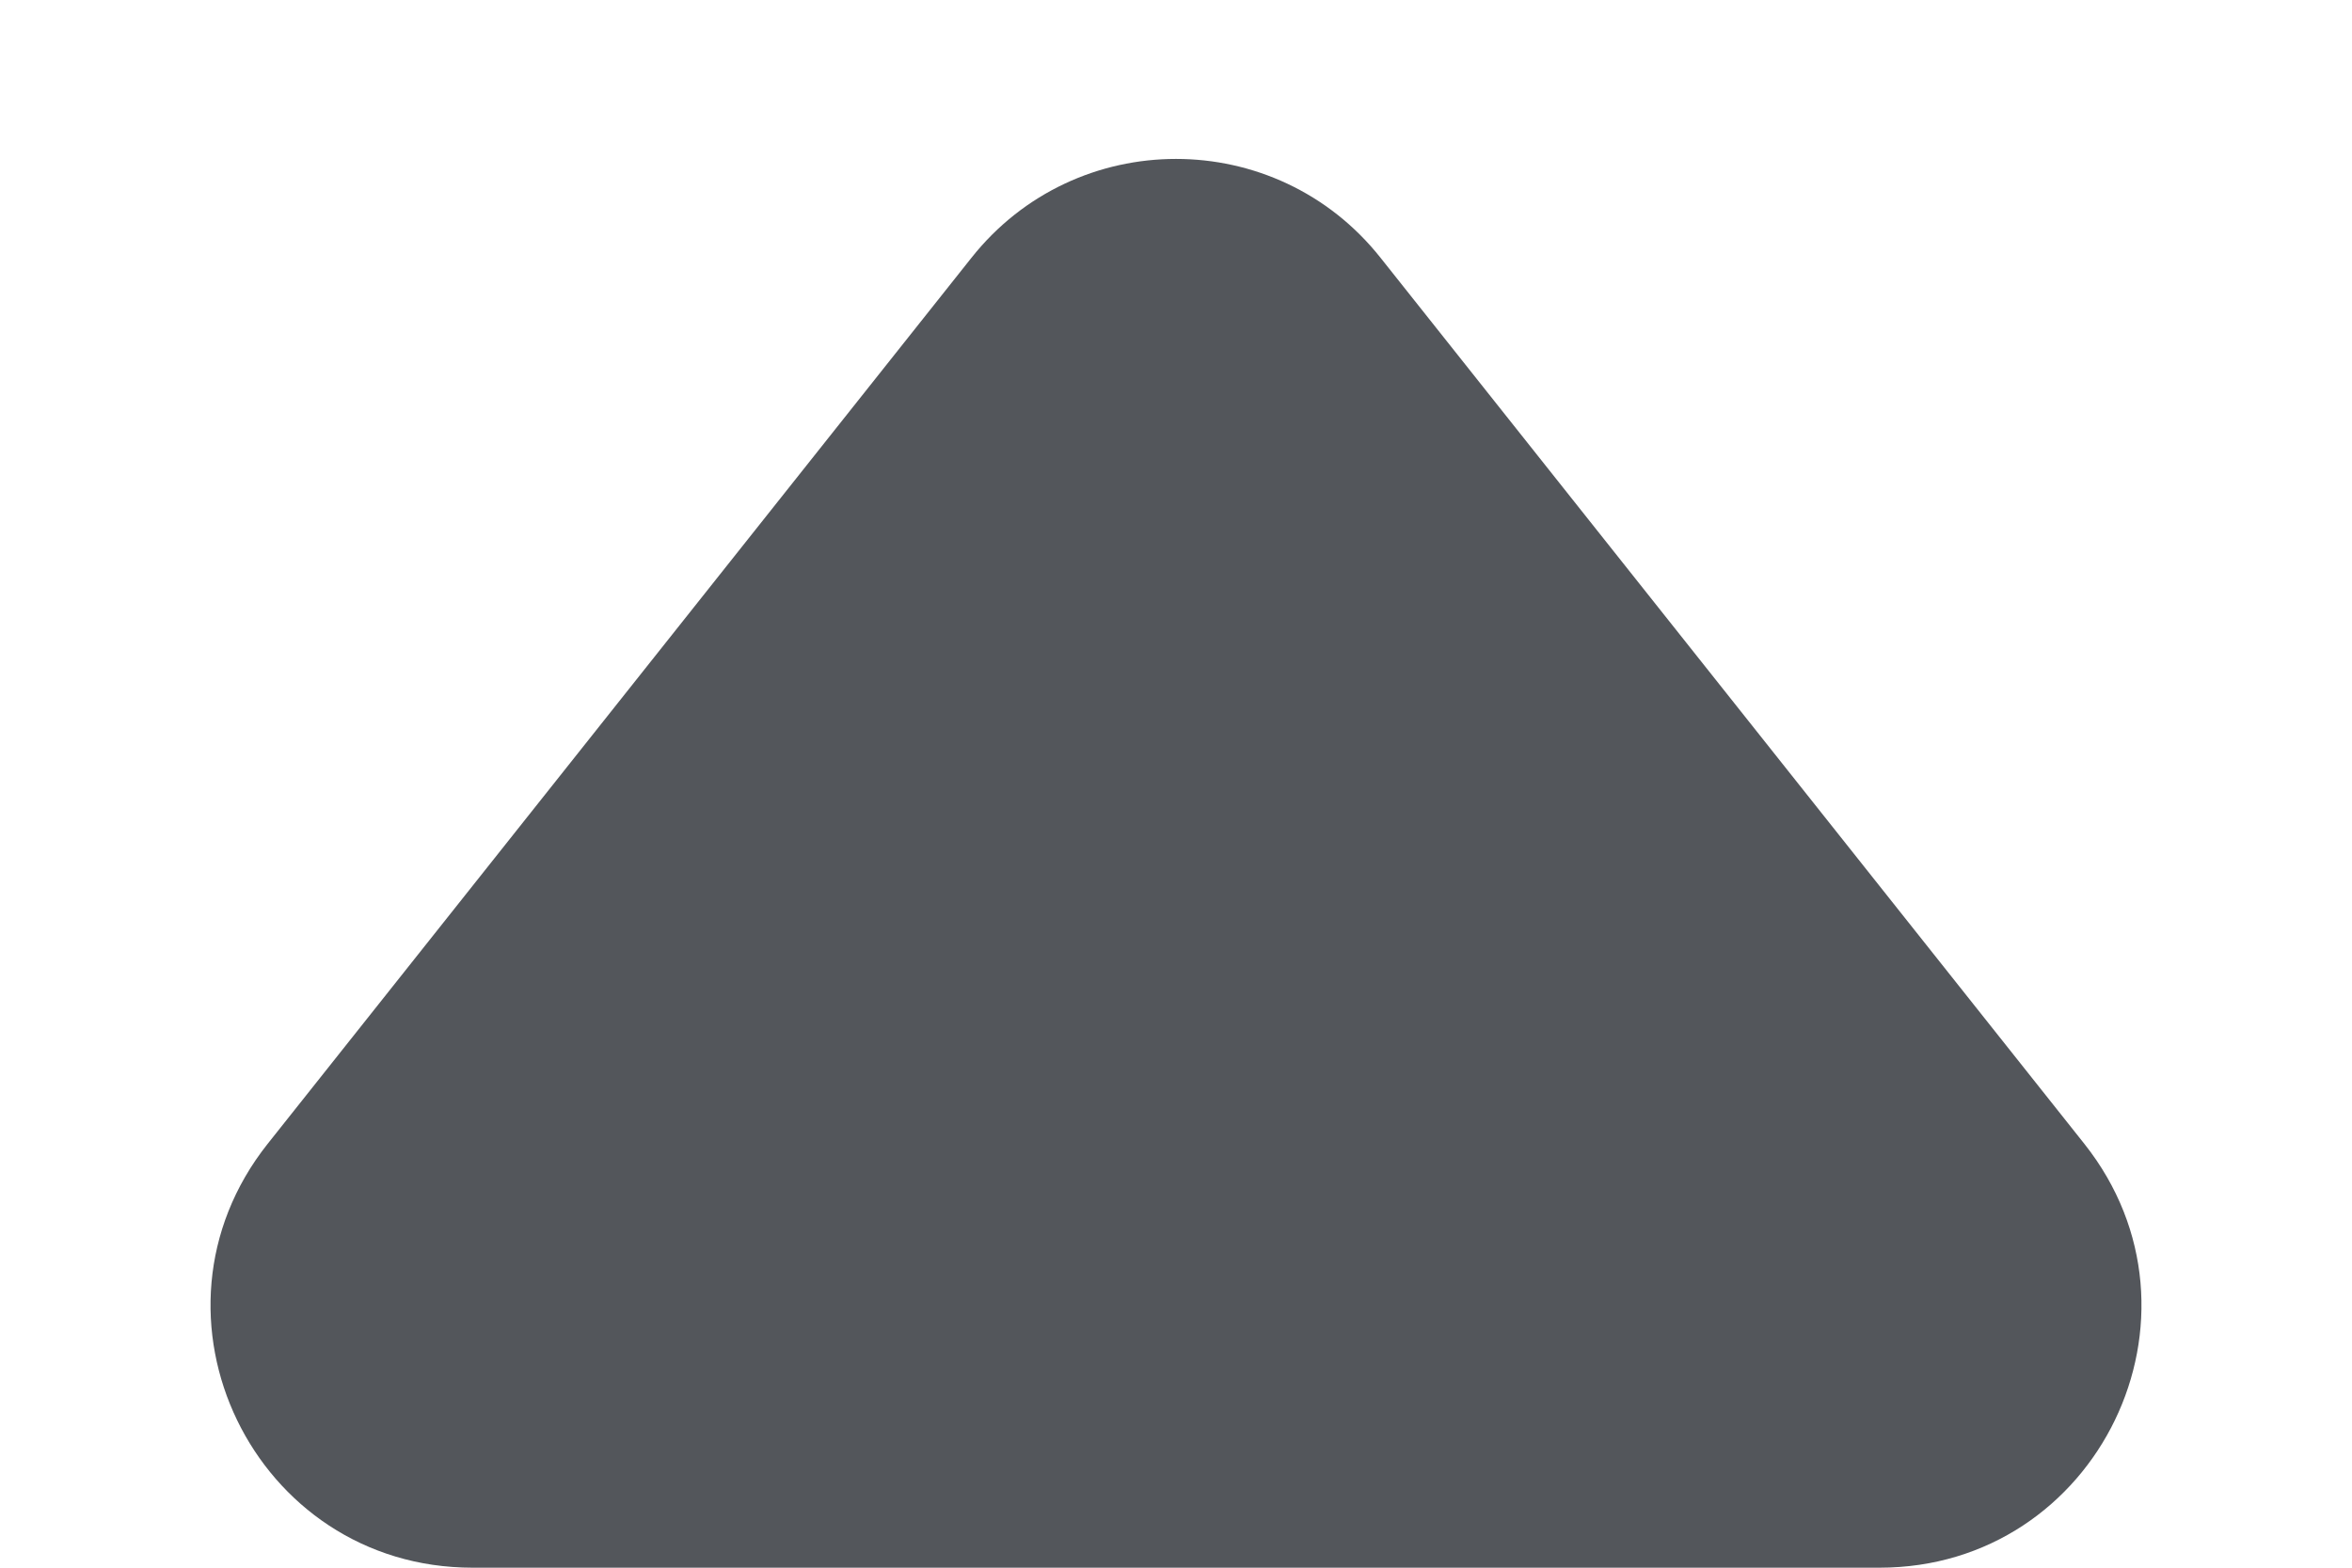 <svg width="9" height="6" viewBox="0 0 9 6" fill="none" xmlns="http://www.w3.org/2000/svg">
<path d="M3.717 0.987C4.117 0.482 4.883 0.482 5.283 0.987L7.976 4.378C8.496 5.034 8.029 6 7.192 6L1.808 6C0.971 6 0.504 5.034 1.024 4.378L3.717 0.987Z" fill="#53565B"/>
</svg>

